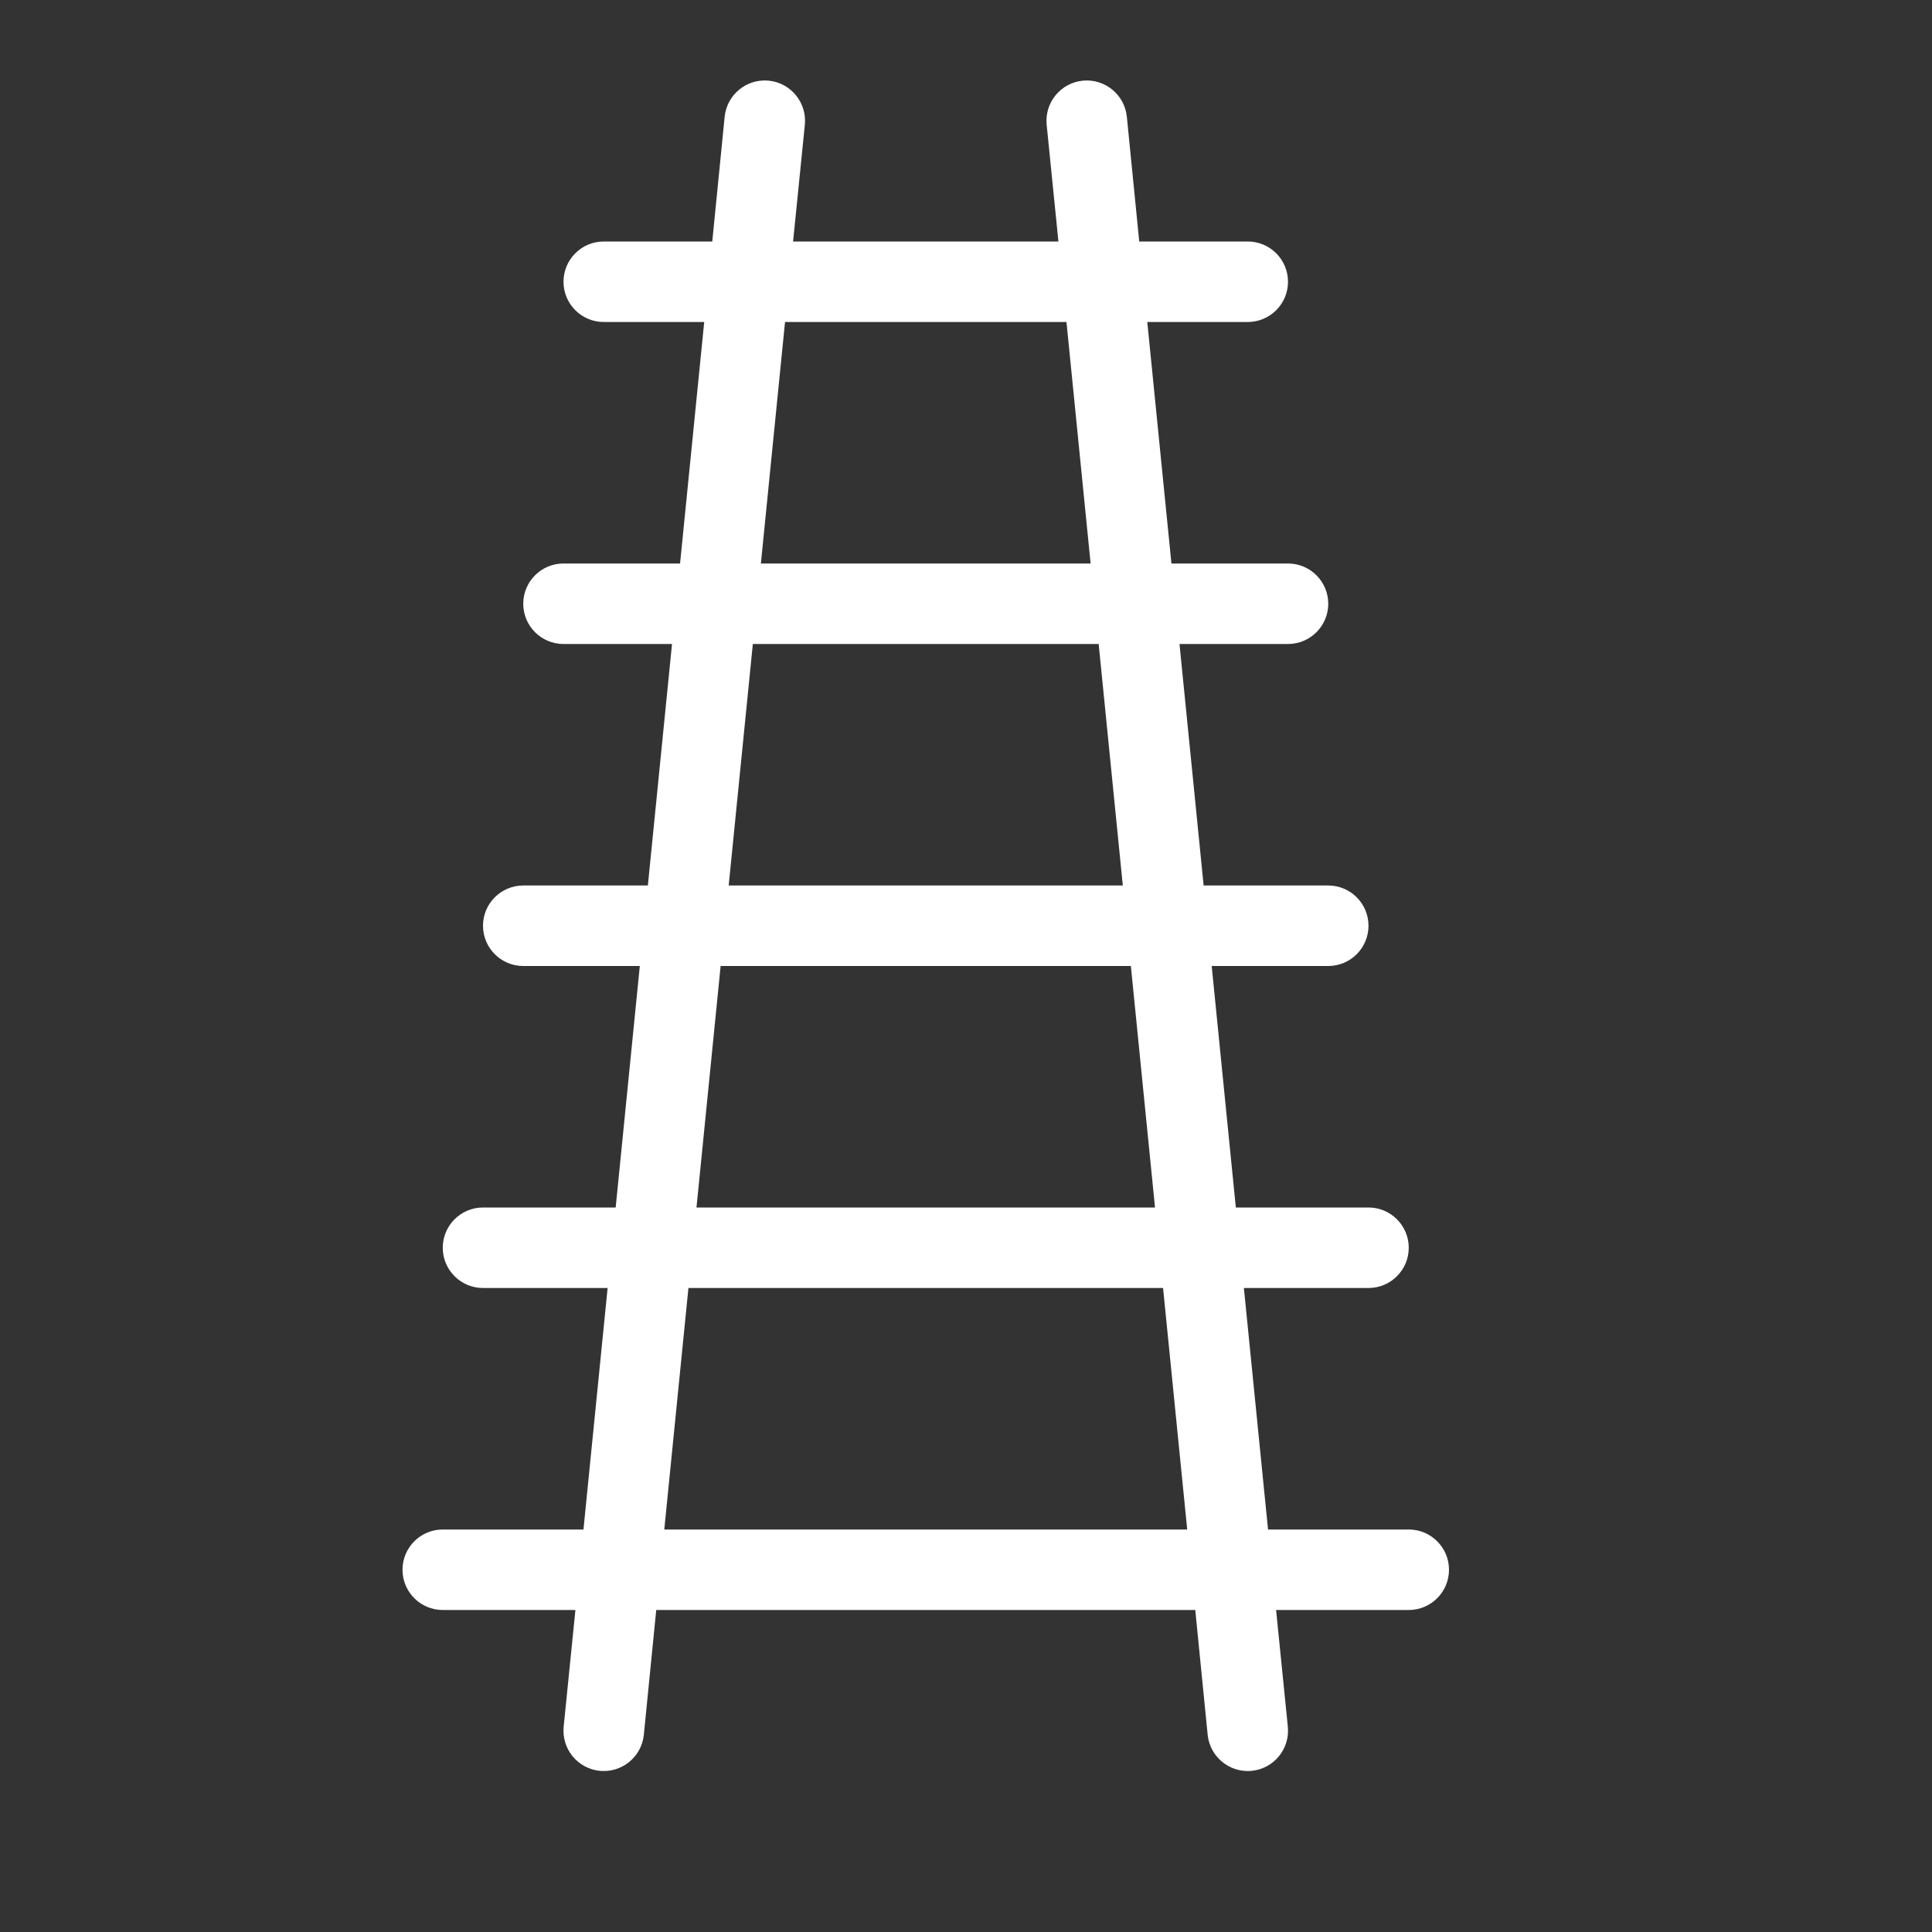 <svg height='100px' width='100px'  fill="#ffffff" xmlns="http://www.w3.org/2000/svg" xmlns:xlink="http://www.w3.org/1999/xlink" viewBox="0 0 24 24" version="1.1" x="0px" y="0px"><rect x="0" y="0" width="24" height="24" fill="#333333" stroke="none"/><title>icon/train-tracks</title><desc>Created with Sketch.</desc><g stroke="none" stroke-width="1" fill="none" fill-rule="evenodd"><path d="M9.852,3 L13.148,3 L13.002,1.55 C12.975,1.275 13.175,1.03 13.45,1.002 C13.725,0.975 13.97,1.175 13.998,1.45 L14.152,3 L15.5,3 C15.776,3 16,3.224 16,3.5 C16,3.776 15.776,4 15.5,4 L14.252,4 L14.552,7 L16,7 C16.276,7 16.5,7.224 16.5,7.5 C16.5,7.776 16.276,8 16,8 L14.652,8 L14.952,11 L16.5,11 C16.776,11 17,11.224 17,11.5 C17,11.776 16.776,12 16.5,12 L15.052,12 L15.352,15 L17,15 C17.276,15 17.5,15.224 17.5,15.5 C17.5,15.776 17.276,16 17,16 L15.452,16 L15.752,19 L17.5,19 C17.776,19 18,19.224 18,19.5 C18,19.776 17.776,20 17.5,20 L15.852,20 L15.998,21.45 C16.025,21.725 15.825,21.97 15.55,21.998 C15.275,22.025 15.03,21.825 15.002,21.55 L14.848,20 L8.152,20 L7.998,21.55 C7.97,21.825 7.725,22.025 7.45,21.998 C7.175,21.97 6.975,21.725 7.002,21.45 L7.148,20 L5.5,20 C5.224,20 5,19.776 5,19.5 C5,19.224 5.224,19 5.5,19 L7.248,19 L7.548,16 L6,16 C5.724,16 5.5,15.776 5.5,15.5 C5.5,15.224 5.724,15 6,15 L7.648,15 L7.948,12 L6.5,12 C6.224,12 6,11.776 6,11.5 C6,11.224 6.224,11 6.5,11 L8.048,11 L8.348,8 L7,8 C6.724,8 6.5,7.776 6.5,7.5 C6.5,7.224 6.724,7 7,7 L8.448,7 L8.748,4 L7.5,4 C7.224,4 7,3.776 7,3.5 C7,3.224 7.224,3 7.5,3 L8.848,3 L9.002,1.45 C9.03,1.175 9.275,0.975 9.55,1.002 C9.825,1.03 10.025,1.275 9.998,1.55 L9.852,3 Z M9.752,4 L9.452,7 L13.548,7 L13.248,4 L9.752,4 Z M9.352,8 L9.052,11 L13.948,11 L13.648,8 L9.352,8 L9.352,8 Z M8.952,12 L8.652,15 L14.348,15 L14.048,12 L8.952,12 L8.952,12 Z M8.552,16 L8.252,19 L14.748,19 L14.448,16 L8.552,16 Z" fill="#ffffff" fill-rule="nonzero"></path></g></svg>